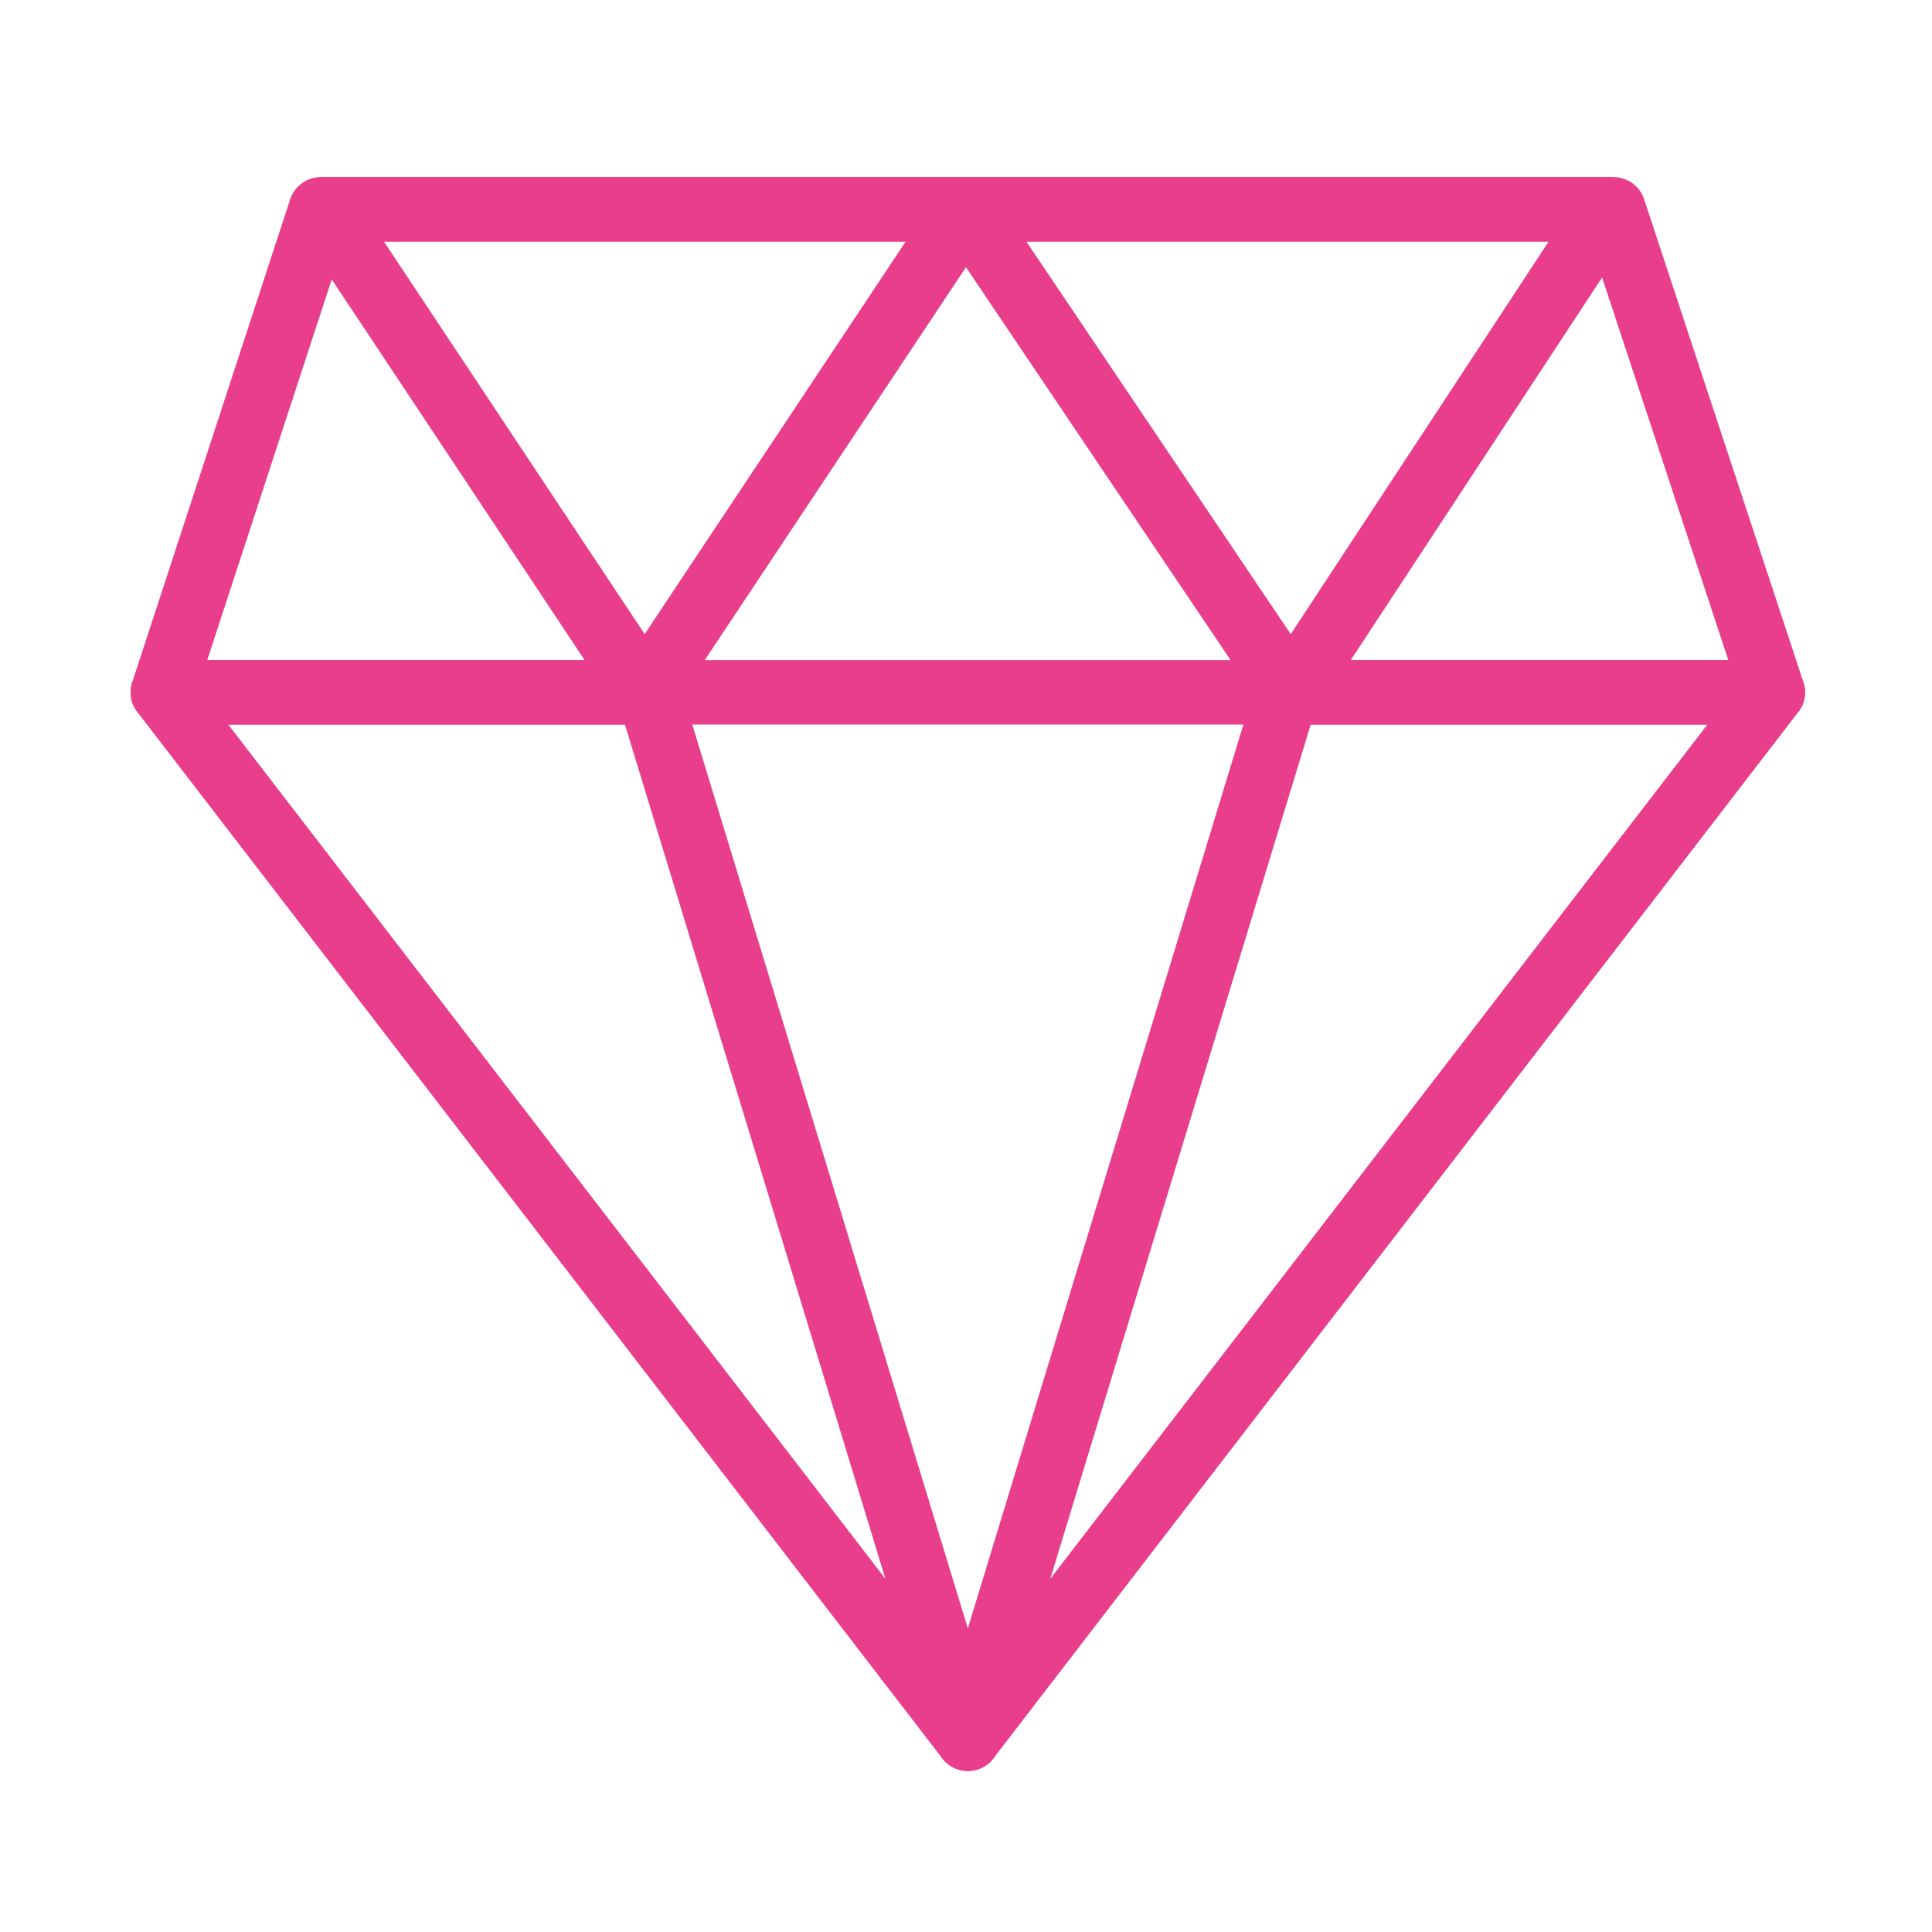 <svg width="120" height="120" viewBox="0 0 120 120" fill="none" xmlns="http://www.w3.org/2000/svg">
<g id="diamond">
<g id="diamond_2">
<path id="Layer 1" fill-rule="evenodd" clip-rule="evenodd" d="M19.924 13H100.219L110.114 43H10.114L19.924 13Z" stroke="#E83E8C" stroke-width="4" stroke-linecap="round" stroke-linejoin="round"/>
<path id="Layer 3" fill-rule="evenodd" clip-rule="evenodd" d="M10.114 43H40.297L60.114 108L10.114 43Z" stroke="#E83E8C" stroke-width="4" stroke-linecap="round" stroke-linejoin="round"/>
<path id="Layer 4" fill-rule="evenodd" clip-rule="evenodd" d="M110.114 43H79.931L60.114 108L110.114 43V43Z" stroke="#E83E8C" stroke-width="4" stroke-linecap="round" stroke-linejoin="round"/>
<path id="Layer 5" fill-rule="evenodd" clip-rule="evenodd" d="M20.114 13L40.041 43L59.987 13L80.191 43L99.899 13H20.114Z" stroke="#E83E8C" stroke-width="4" stroke-linecap="round" stroke-linejoin="round"/>
</g>
</g>
</svg>
